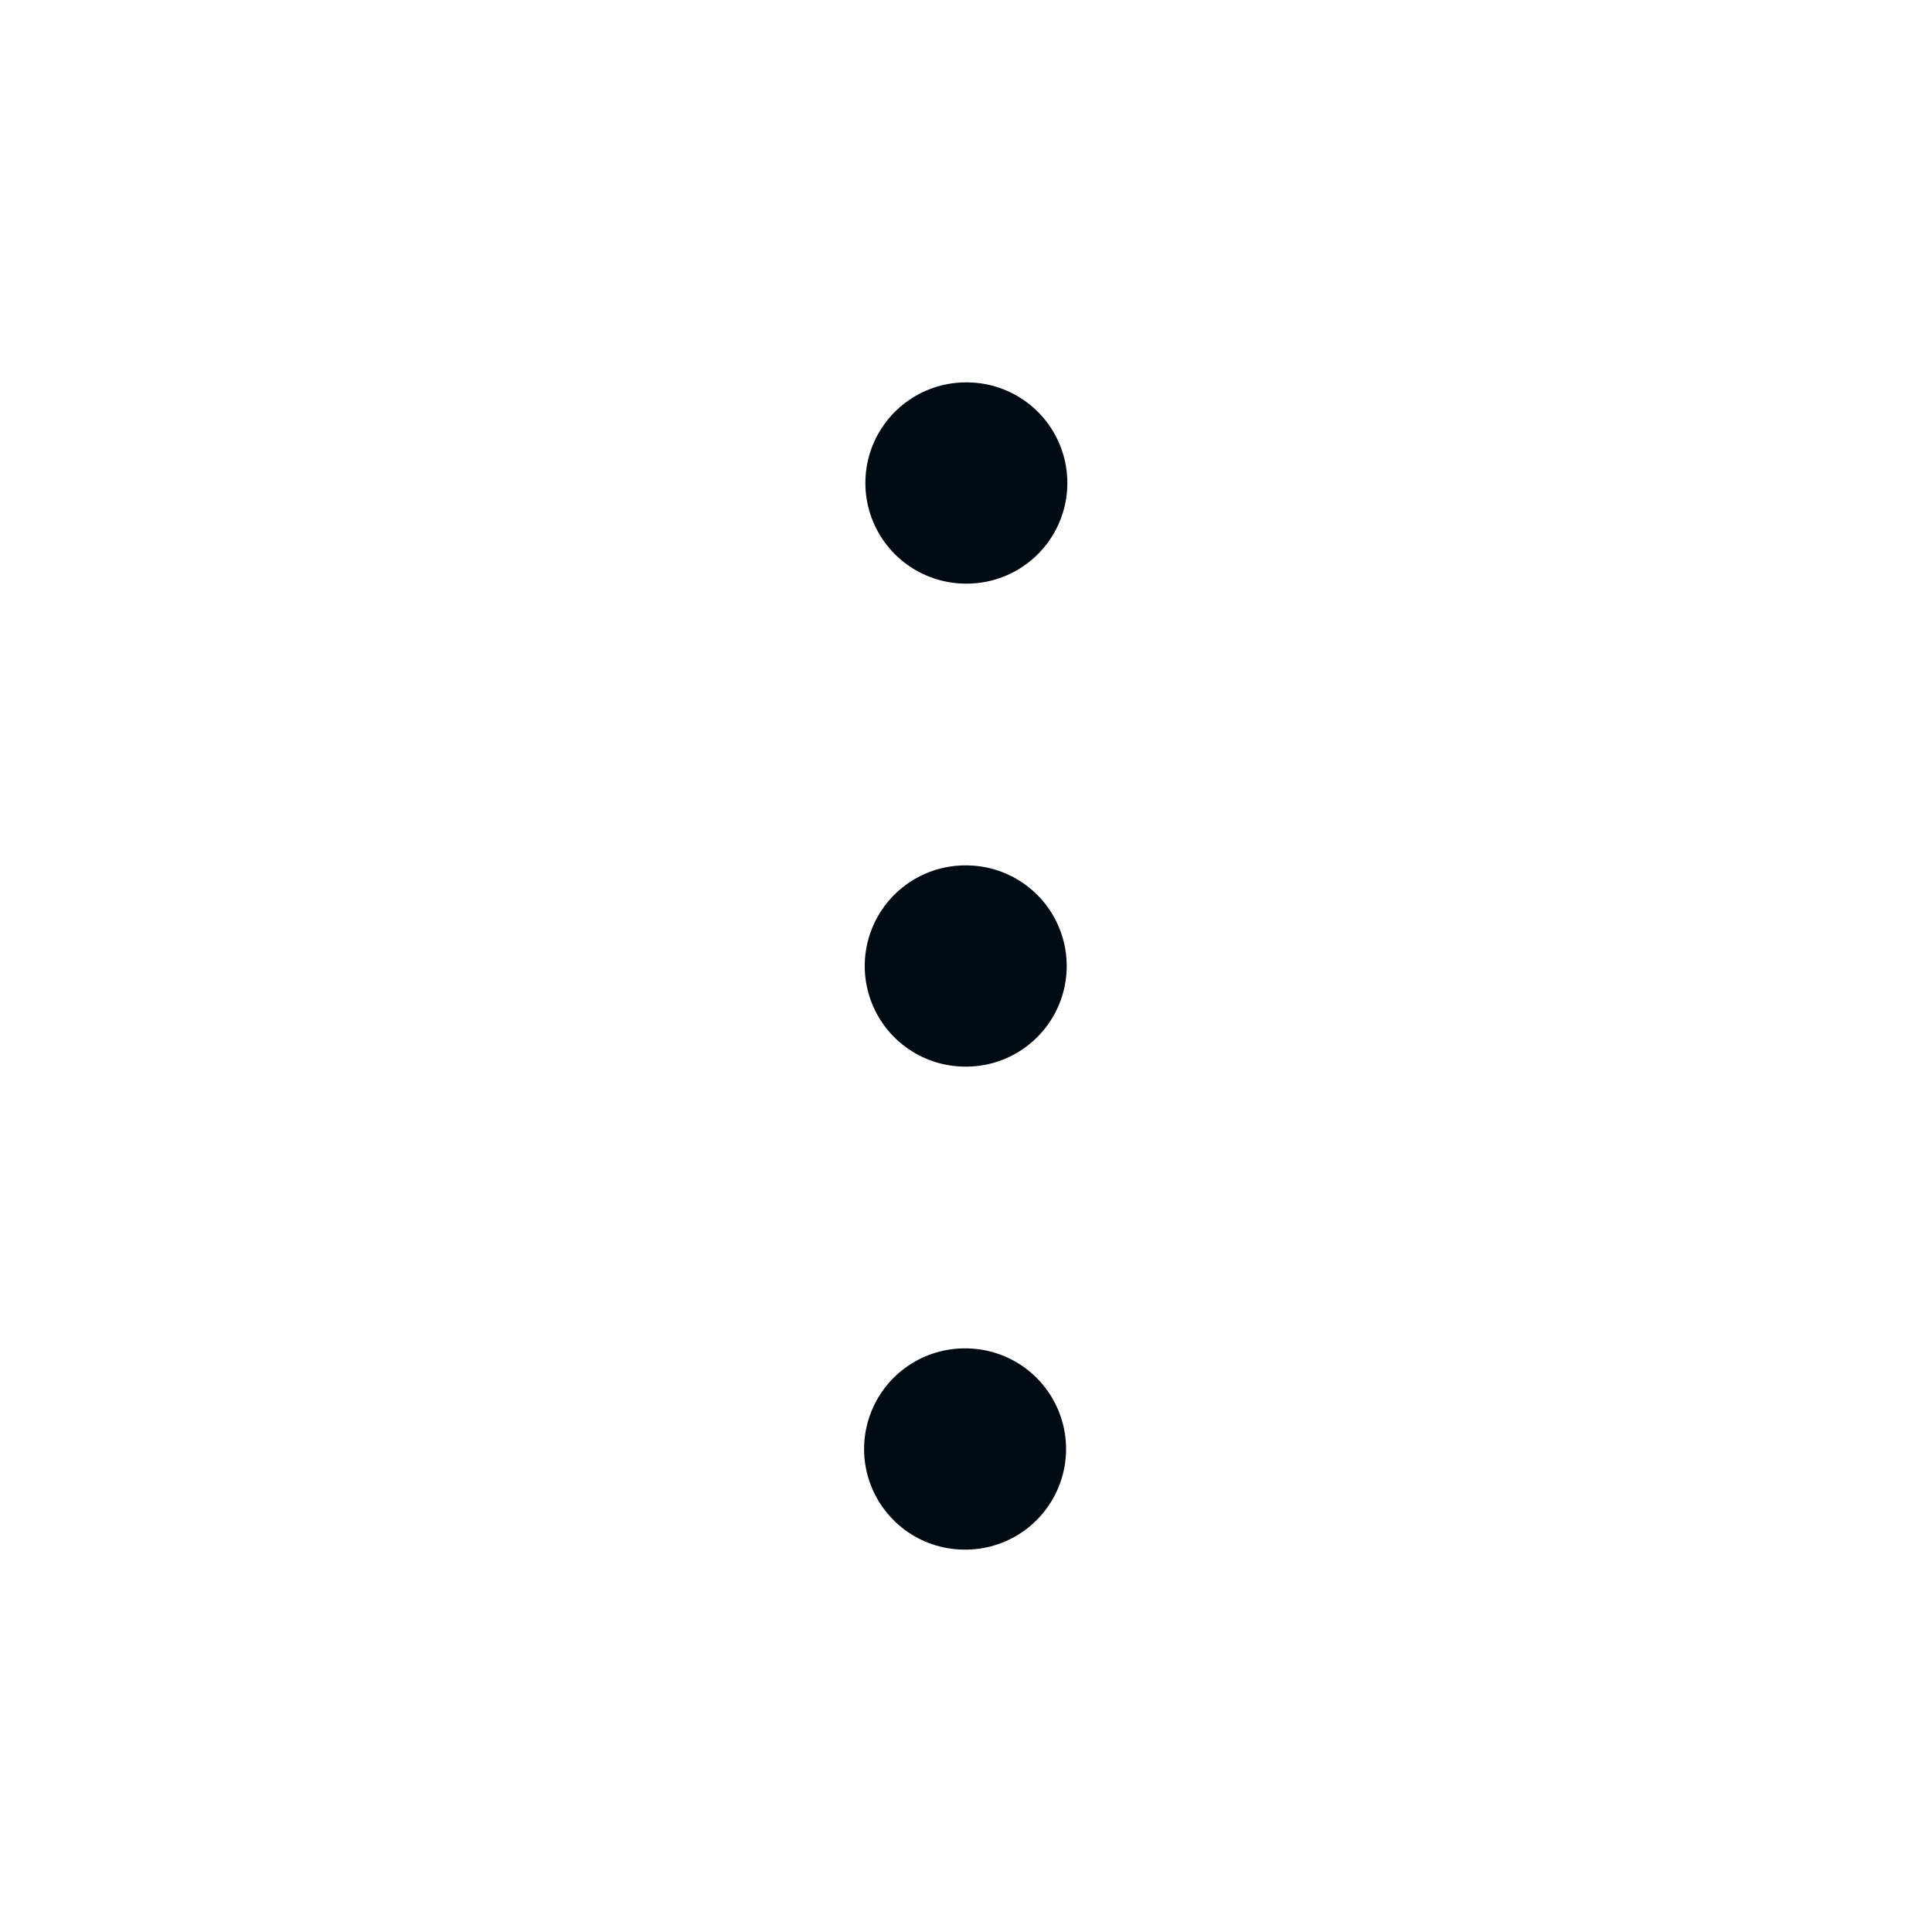 <svg xmlns="http://www.w3.org/2000/svg" viewBox="0 0 24 24" width="20" height="20" color="#010b13" fill="none">
    <path d="M11.992 12H12.001" stroke="currentColor" stroke-width="2.5" stroke-linecap="round" stroke-linejoin="round" />
    <path d="M11.984 18H11.993" stroke="currentColor" stroke-width="2.5" stroke-linecap="round" stroke-linejoin="round" />
    <path d="M12 6H12.009" stroke="currentColor" stroke-width="2.5" stroke-linecap="round" stroke-linejoin="round" />
</svg>